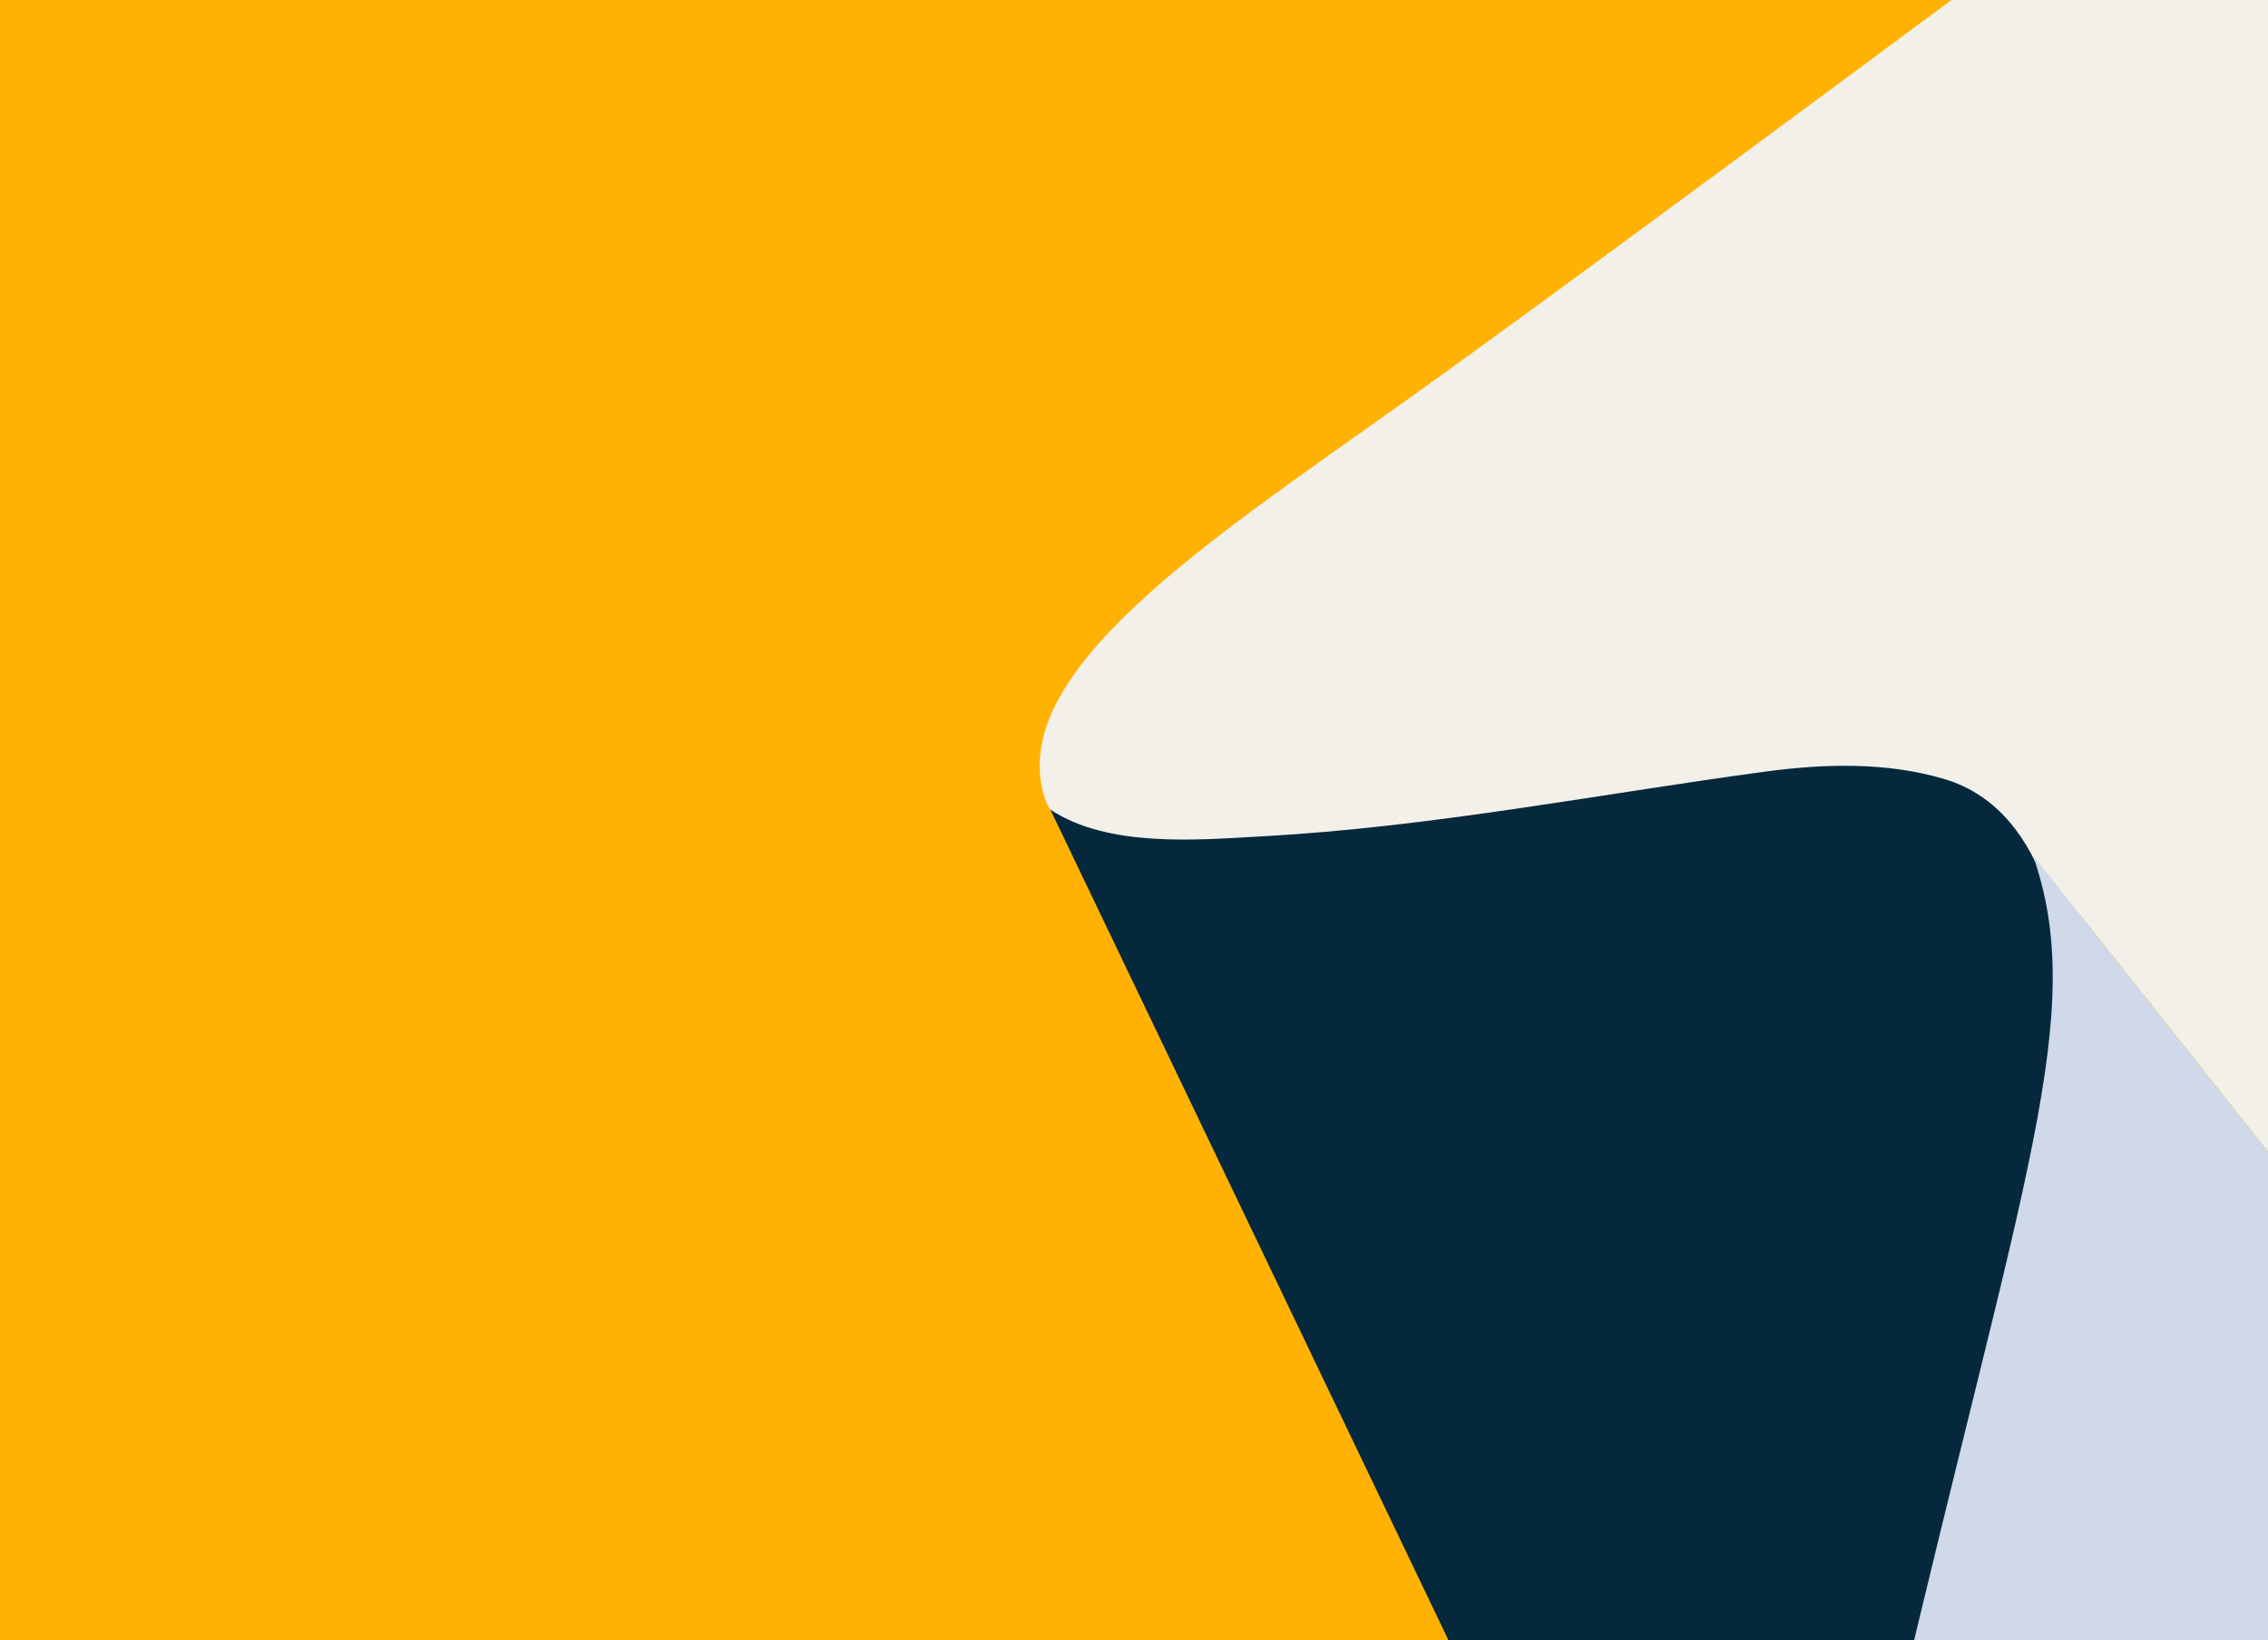 <?xml version="1.0" encoding="UTF-8"?>
<svg width="1749px" height="1265px" viewBox="0 0 1749 1265" version="1.1" xmlns="http://www.w3.org/2000/svg" xmlns:xlink="http://www.w3.org/1999/xlink">
    <rect x="0" y="0" width="1749" height="1265" fill="#808080" stroke="none"/>
    <title>Artboard</title>
    <g id="Artboard" stroke="none" stroke-width="1" fill="none" fill-rule="evenodd">
        <g id="4-3" transform="translate(-38.87, -104)" fill-rule="nonzero">
            <rect id="Rectangle" fill="#FFFFFF" x="745.87" y="100" width="1079" height="1273"></rect>
            <rect id="Rectangle" fill="#FFB203" x="0" y="100.43" width="1826" height="1274"></rect>
            <path d="M1683.65,0 C1683.65,0 1273.28,305.81 1122.32,413.5 C971.36,521.19 812.5,623.44 844.87,720.43 C868.8,792.13 1138.78,734.99 1290.5,718.09 C1442.22,701.19 1528.44,665.03 1647.5,815.24 L2300.87,1639.1 L2807.87,568.53 L1683.65,0 Z" id="Path" fill="#F2F0E8"></path>
            <path d="M848.87,728.43 C893.57,758 962.25,751.8 1012.81,749.01 C1142.67,741.84 1270.28,716.74 1398.81,699.3 C1444.9,693.05 1493.08,691.46 1538.13,704.81 C1579.68,717.12 1603.76,751.27 1617.73,791.13 C1634.34,838.53 1649.06,886.52 1665.3,934.06 L1699.74,1034.83 L1392.21,1862.14 L848.87,728.43 Z" id="Path" fill="#05283C"></path>
            <path d="M1352.24,2021.39 C1352.24,2021.39 1366.75,1999.16 1500.92,1428.26 C1599.43,1009.13 1649.04,885.34 1606.62,763.8 L2300.87,1639.1 L1971.53,2334.57 L1352.24,2021.39 Z" id="Path" fill="#CFD9EA"></path>
        </g>
    </g>
</svg>